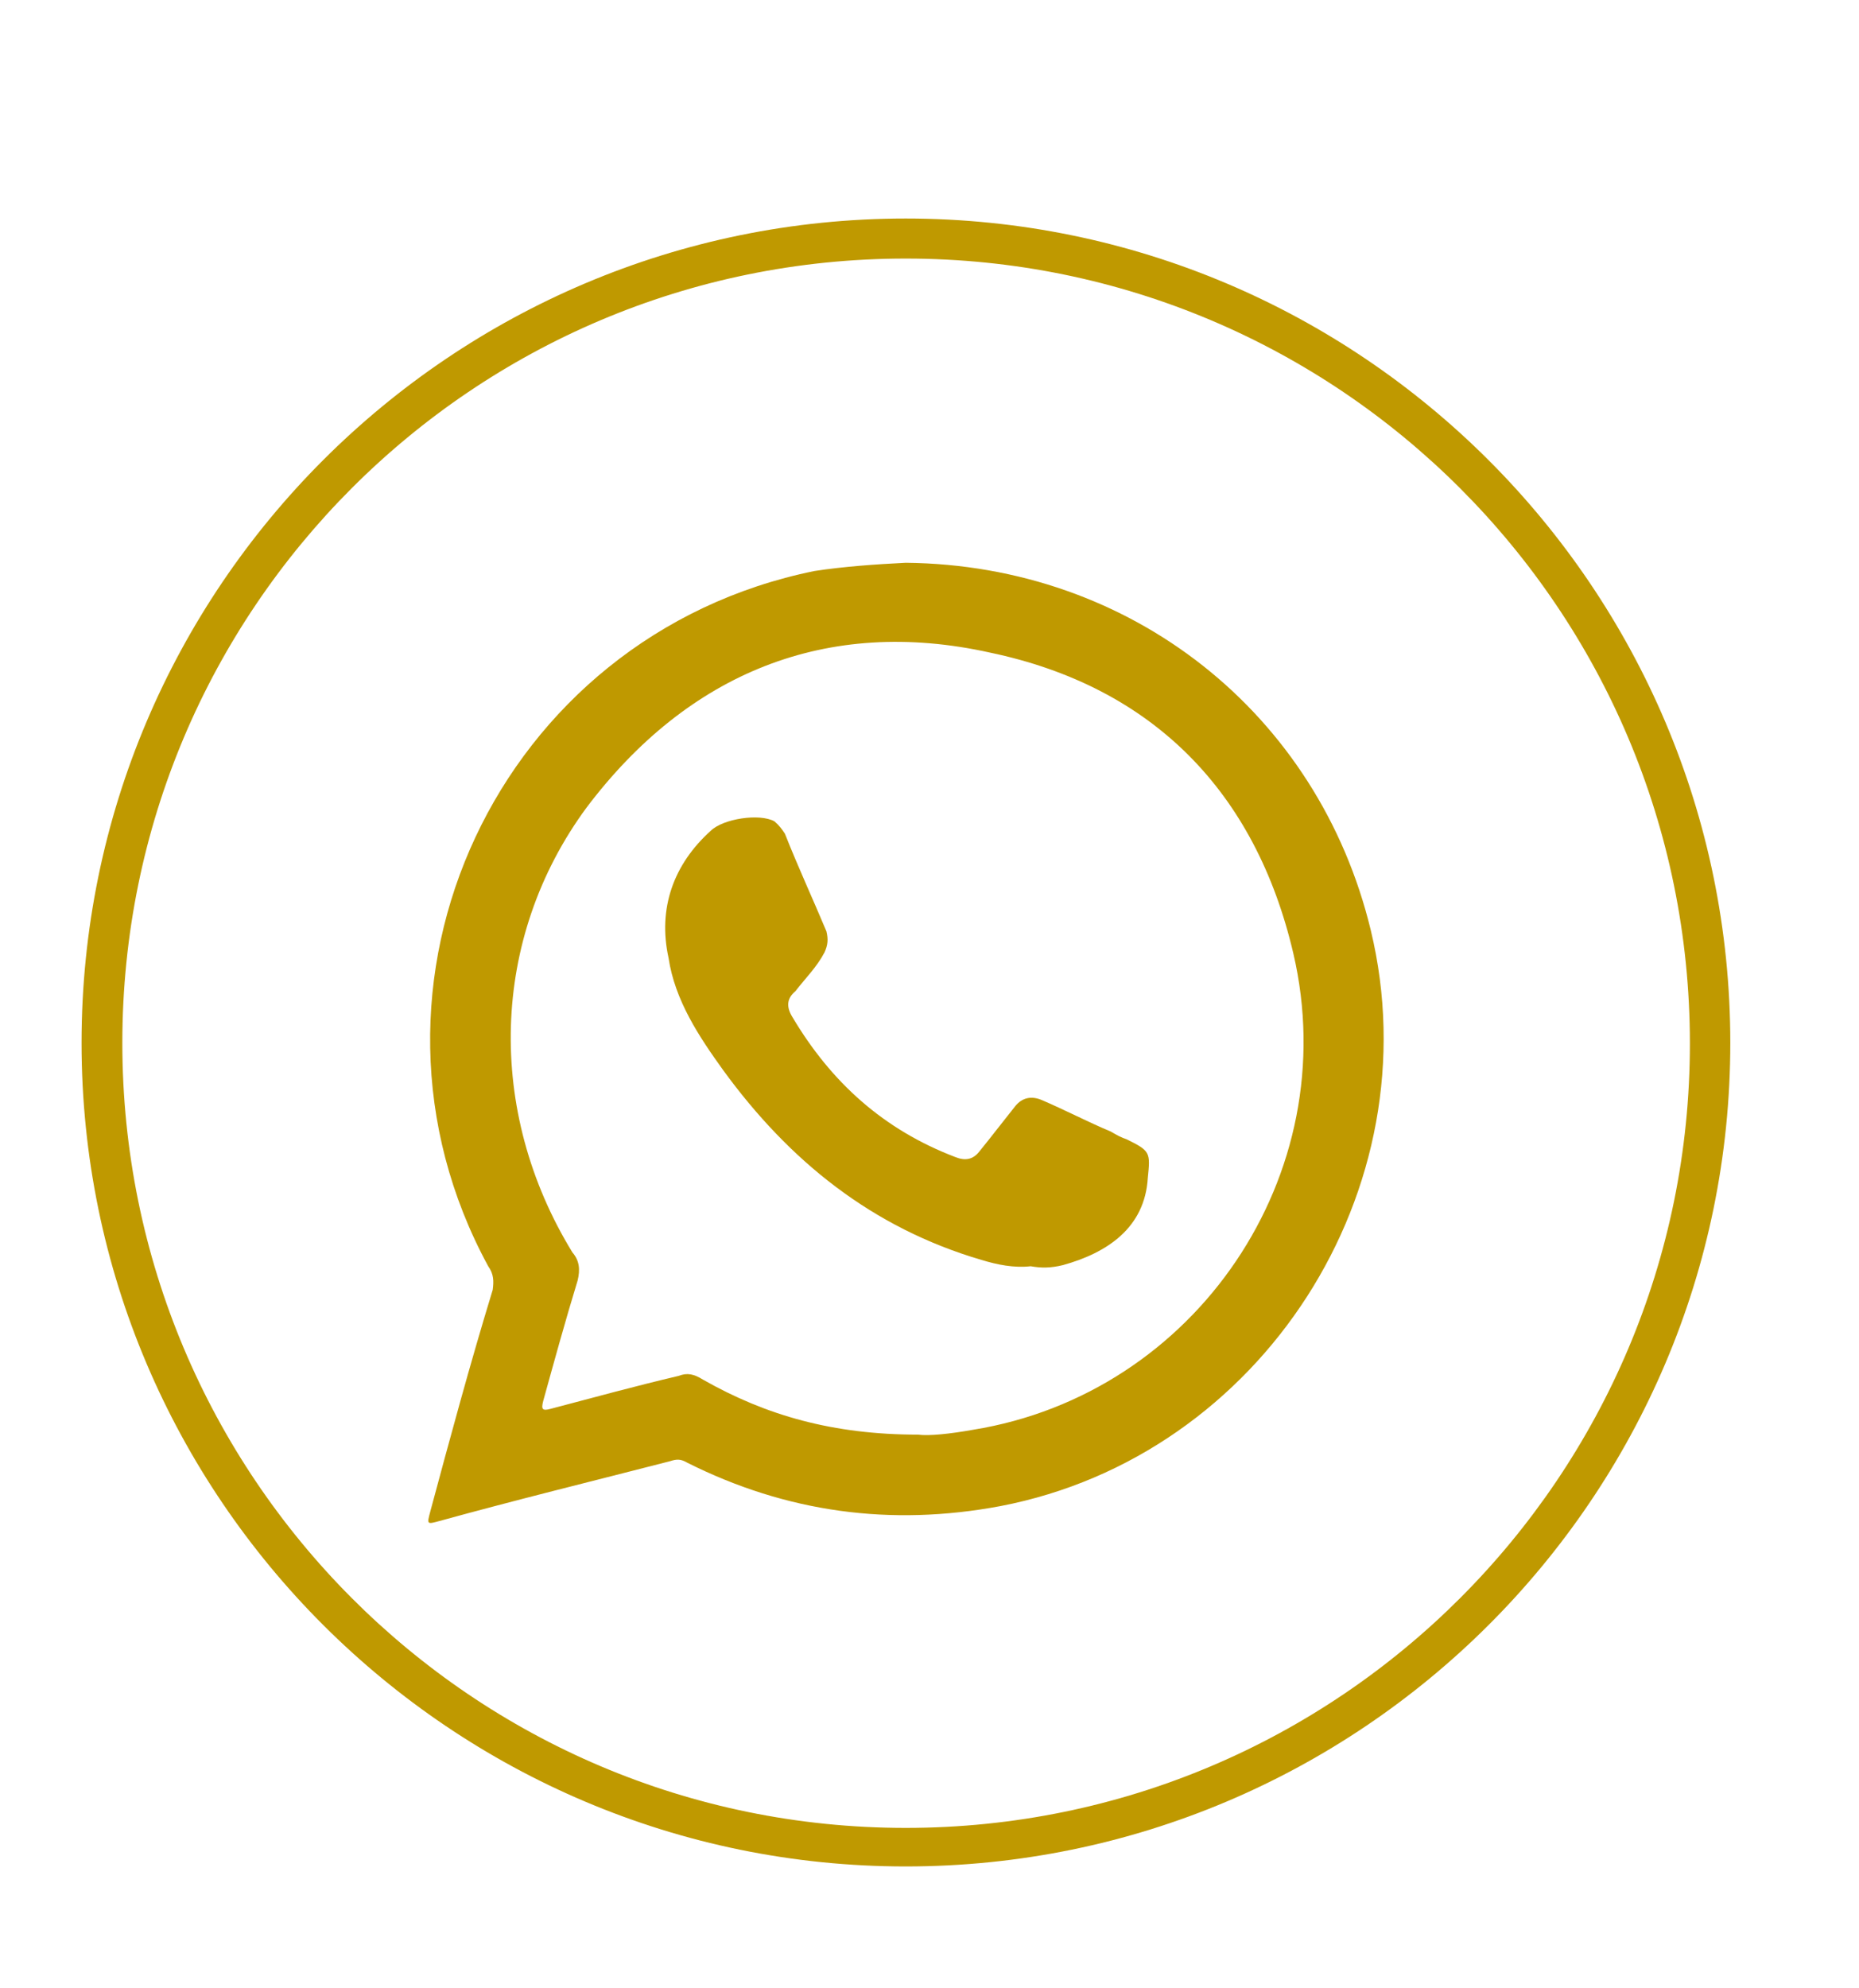 <?xml version="1.0" encoding="utf-8"?>
<!-- Generator: Adobe Illustrator 16.0.3, SVG Export Plug-In . SVG Version: 6.00 Build 0)  -->
<!DOCTYPE svg PUBLIC "-//W3C//DTD SVG 1.1//EN" "http://www.w3.org/Graphics/SVG/1.1/DTD/svg11.dtd">
<svg version="1.1" id="Layer_1" xmlns="http://www.w3.org/2000/svg" xmlns:xlink="http://www.w3.org/1999/xlink" x="0px" y="0px"
	 width="4.969px" height="5.313px" viewBox="0 0 4.969 5.313" enable-background="new 0 0 4.969 5.313" xml:space="preserve">
<g>
	<g>
		<g>
			<g>
				<path fill="#BF9900" d="M2.421,0.691c1.157,0,2.096,0.938,2.096,2.098c0,1.156-0.938,2.096-2.096,2.096S0.327,3.945,0.327,2.787
					C0.327,1.629,1.264,0.691,2.421,0.691 M2.421,0.584c-1.214,0-2.203,0.986-2.203,2.203c0,1.215,0.989,2.201,2.203,2.201
					c1.215,0,2.204-0.986,2.204-2.201C4.625,1.572,3.637,0.584,2.421,0.584L2.421,0.584z"/>
			</g>
			<g>
				<path fill="#BF9900" d="M3.664,2.486C3.524,1.906,3.024,1.51,2.421,1.504c-0.08,0.004-0.166,0.01-0.244,0.022
					C1.332,1.698,0.896,2.632,1.305,3.384C1.32,3.405,1.32,3.424,1.317,3.447C1.257,3.643,1.203,3.843,1.15,4.04
					C1.141,4.074,1.141,4.074,1.174,4.065c0.207-0.057,0.411-0.107,0.617-0.16c0.018-0.006,0.029-0.006,0.046,0.004
					C2.102,4.042,2.381,4.08,2.674,4.025C3.373,3.891,3.831,3.178,3.664,2.486z M2.601,3.821C2.54,3.832,2.482,3.838,2.454,3.834
					c-0.227,0-0.406-0.051-0.575-0.147c-0.024-0.015-0.042-0.019-0.065-0.01C1.699,3.704,1.586,3.735,1.472,3.765
					C1.45,3.771,1.446,3.767,1.452,3.744C1.481,3.639,1.511,3.53,1.544,3.422C1.551,3.393,1.549,3.369,1.53,3.347
					C1.299,2.97,1.31,2.508,1.568,2.158c0.271-0.359,0.641-0.511,1.078-0.414c0.435,0.091,0.71,0.372,0.811,0.804
					C3.595,3.139,3.196,3.725,2.601,3.821z"/>
				<path fill="#BF9900" d="M2.755,3.384C2.71,3.389,2.666,3.38,2.623,3.367C2.331,3.281,2.11,3.103,1.933,2.86
					c-0.064-0.089-0.129-0.186-0.146-0.3C1.758,2.428,1.8,2.31,1.9,2.22c0.033-0.032,0.13-0.047,0.17-0.025
					C2.083,2.206,2.09,2.216,2.098,2.228c0.036,0.091,0.075,0.175,0.111,0.261C2.214,2.51,2.213,2.525,2.204,2.545
					c-0.021,0.04-0.051,0.069-0.078,0.104C2.102,2.669,2.102,2.692,2.118,2.718c0.104,0.175,0.244,0.301,0.435,0.374
					C2.58,3.103,2.601,3.099,2.618,3.077c0.031-0.038,0.063-0.08,0.095-0.12C2.732,2.933,2.757,2.928,2.785,2.94
					c0.063,0.027,0.124,0.059,0.184,0.084C2.986,3.034,2.997,3.04,3.012,3.045C3.075,3.076,3.075,3.08,3.068,3.148
					c-0.008,0.133-0.108,0.2-0.227,0.233C2.808,3.389,2.783,3.389,2.755,3.384z"/>
			</g>
		</g>
	</g>
</g>
</svg>
